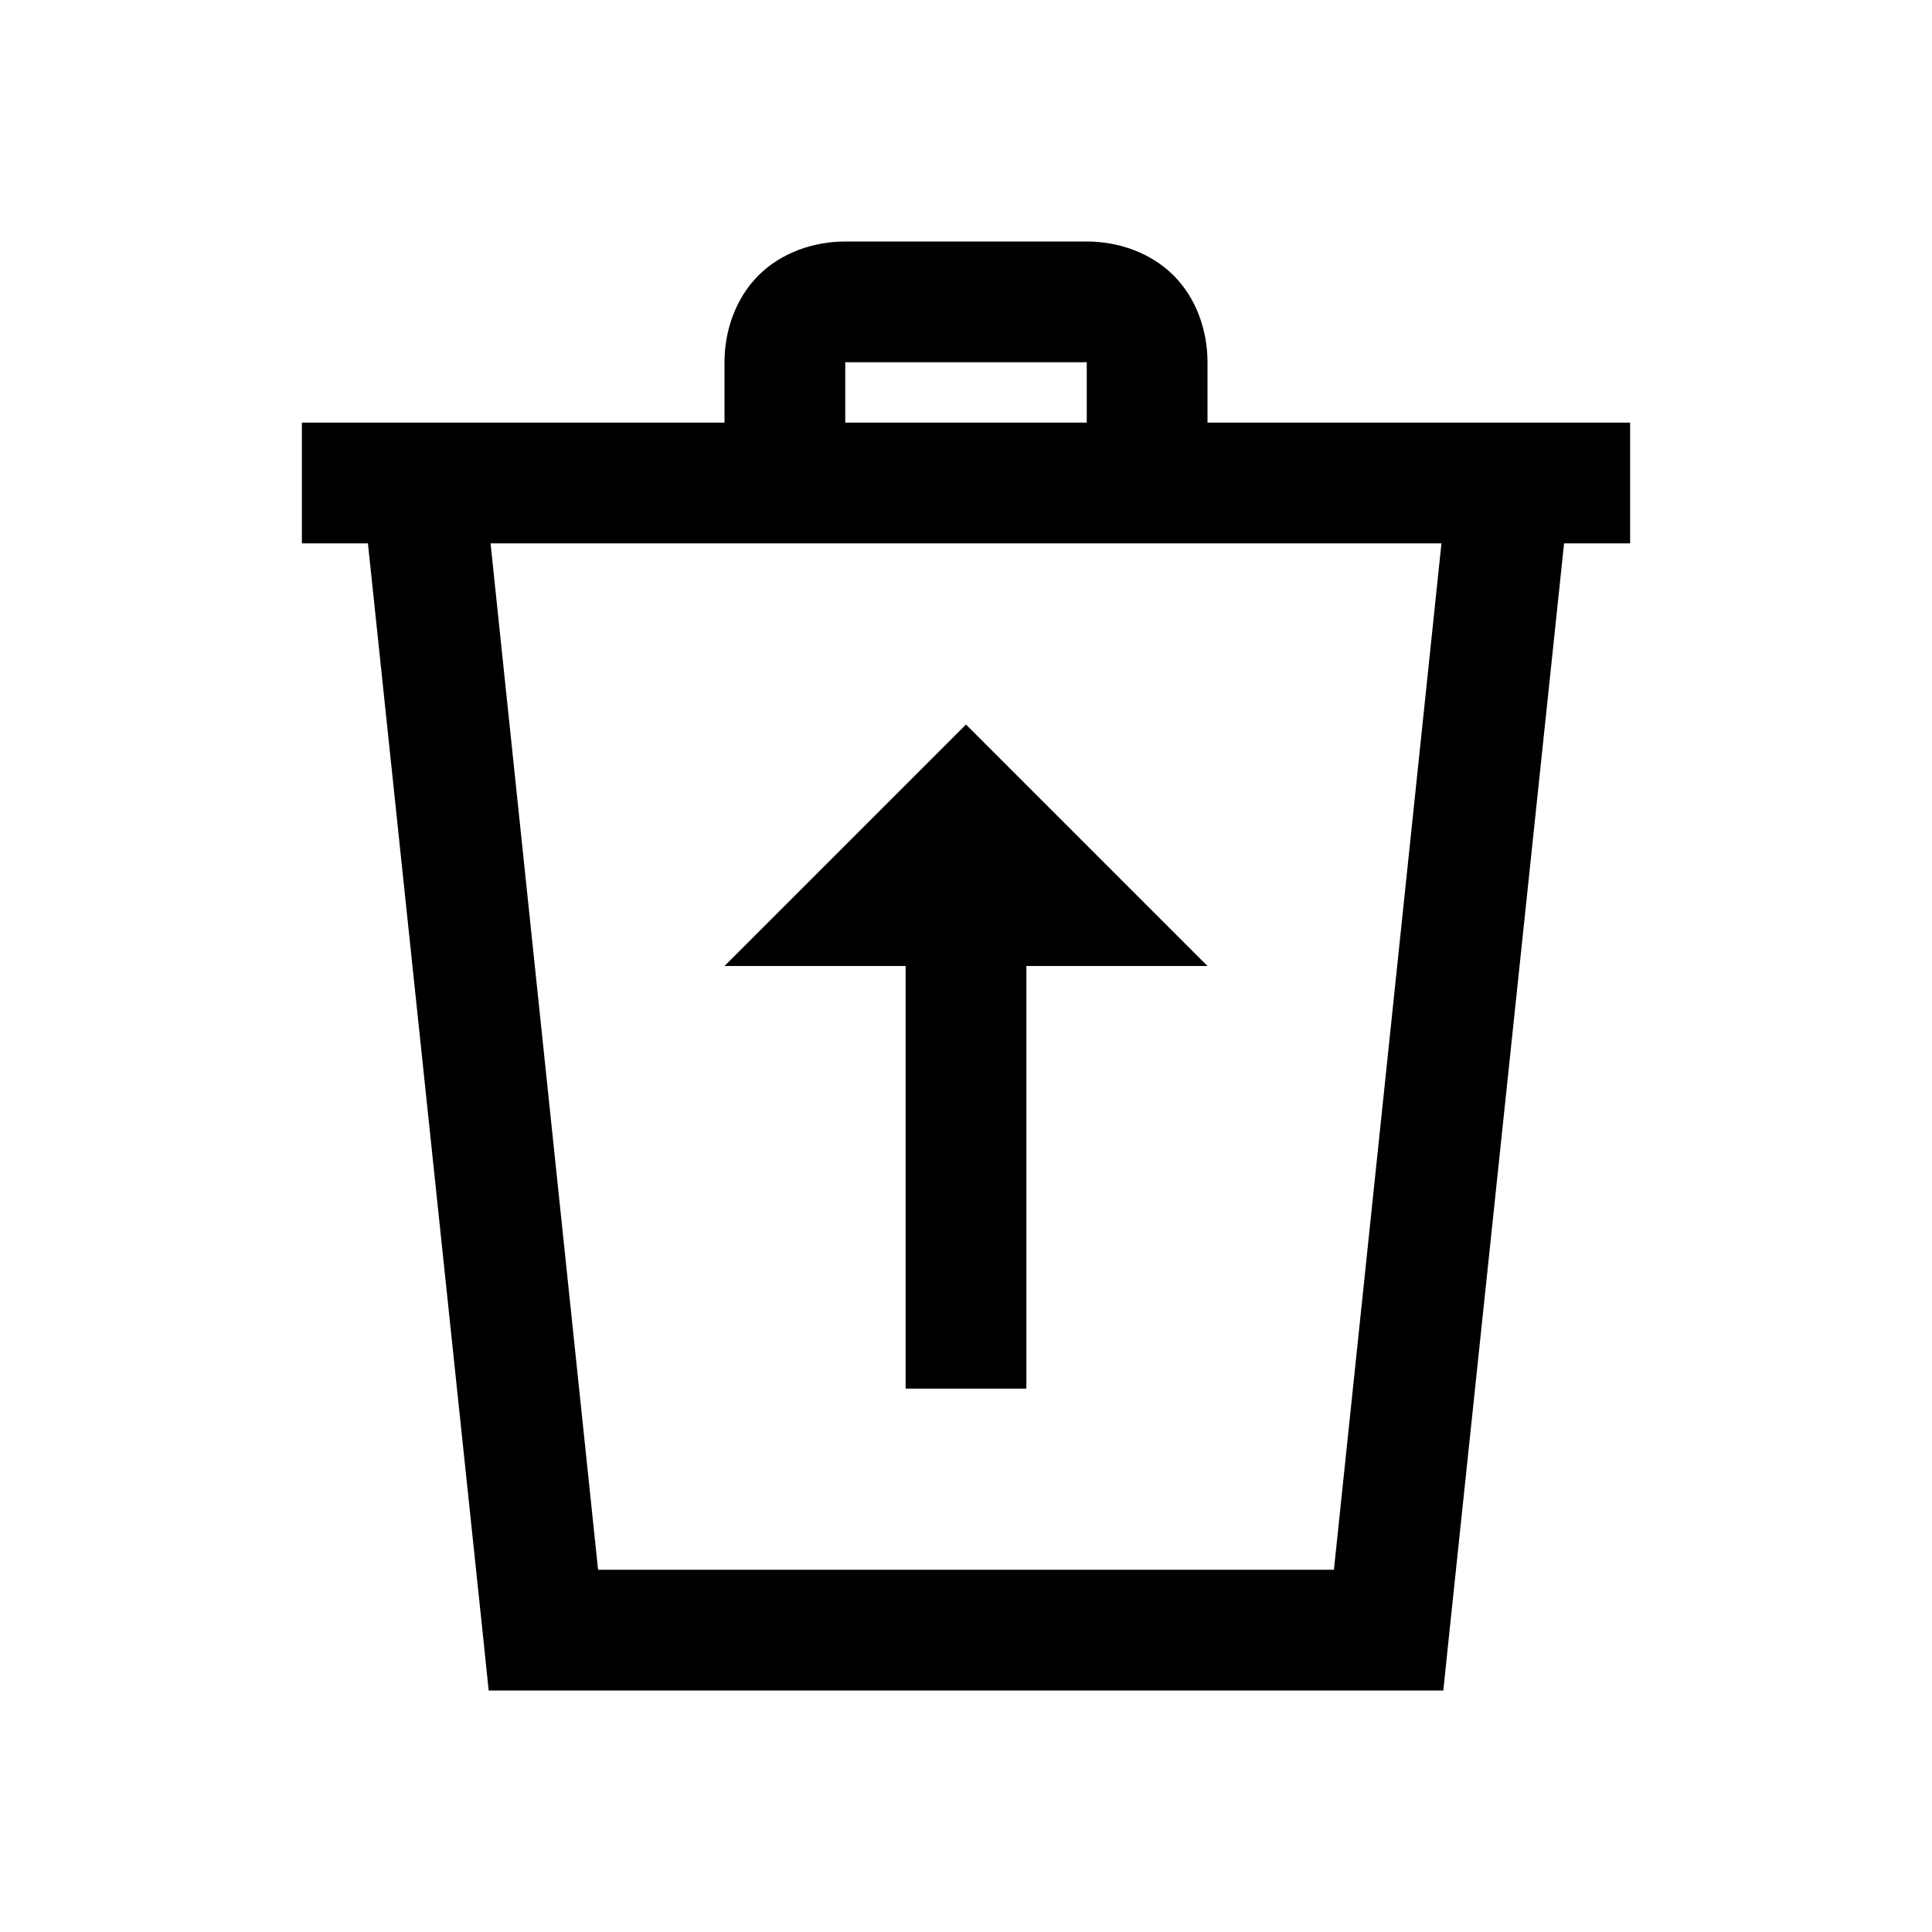 <svg xmlns="http://www.w3.org/2000/svg" viewBox="0 0 32 32" height="1em" width="1em">
  <path d="M 14 4 C 13.477 4 12.941 4.184 12.562 4.562 C 12.184 4.941 12 5.477 12 6 L 12 7 L 5 7 L 5 9 L 6.094 9 L 8 27.094 L 8.094 28 L 23.906 28 L 24 27.094 L 25.906 9 L 27 9 L 27 7 L 20 7 L 20 6 C 20 5.477 19.817 4.941 19.438 4.562 C 19.059 4.184 18.523 4 18 4 L 14 4 z M 14 6 L 18 6 L 18 7 L 14 7 L 14 6 z M 8.125 9 L 23.875 9 L 22.094 26 L 9.906 26 L 8.125 9 z M 16 12 L 12 16 L 15 16 L 15 23 L 17 23 L 17 16 L 20 16 L 16 12 z"/>
</svg>
